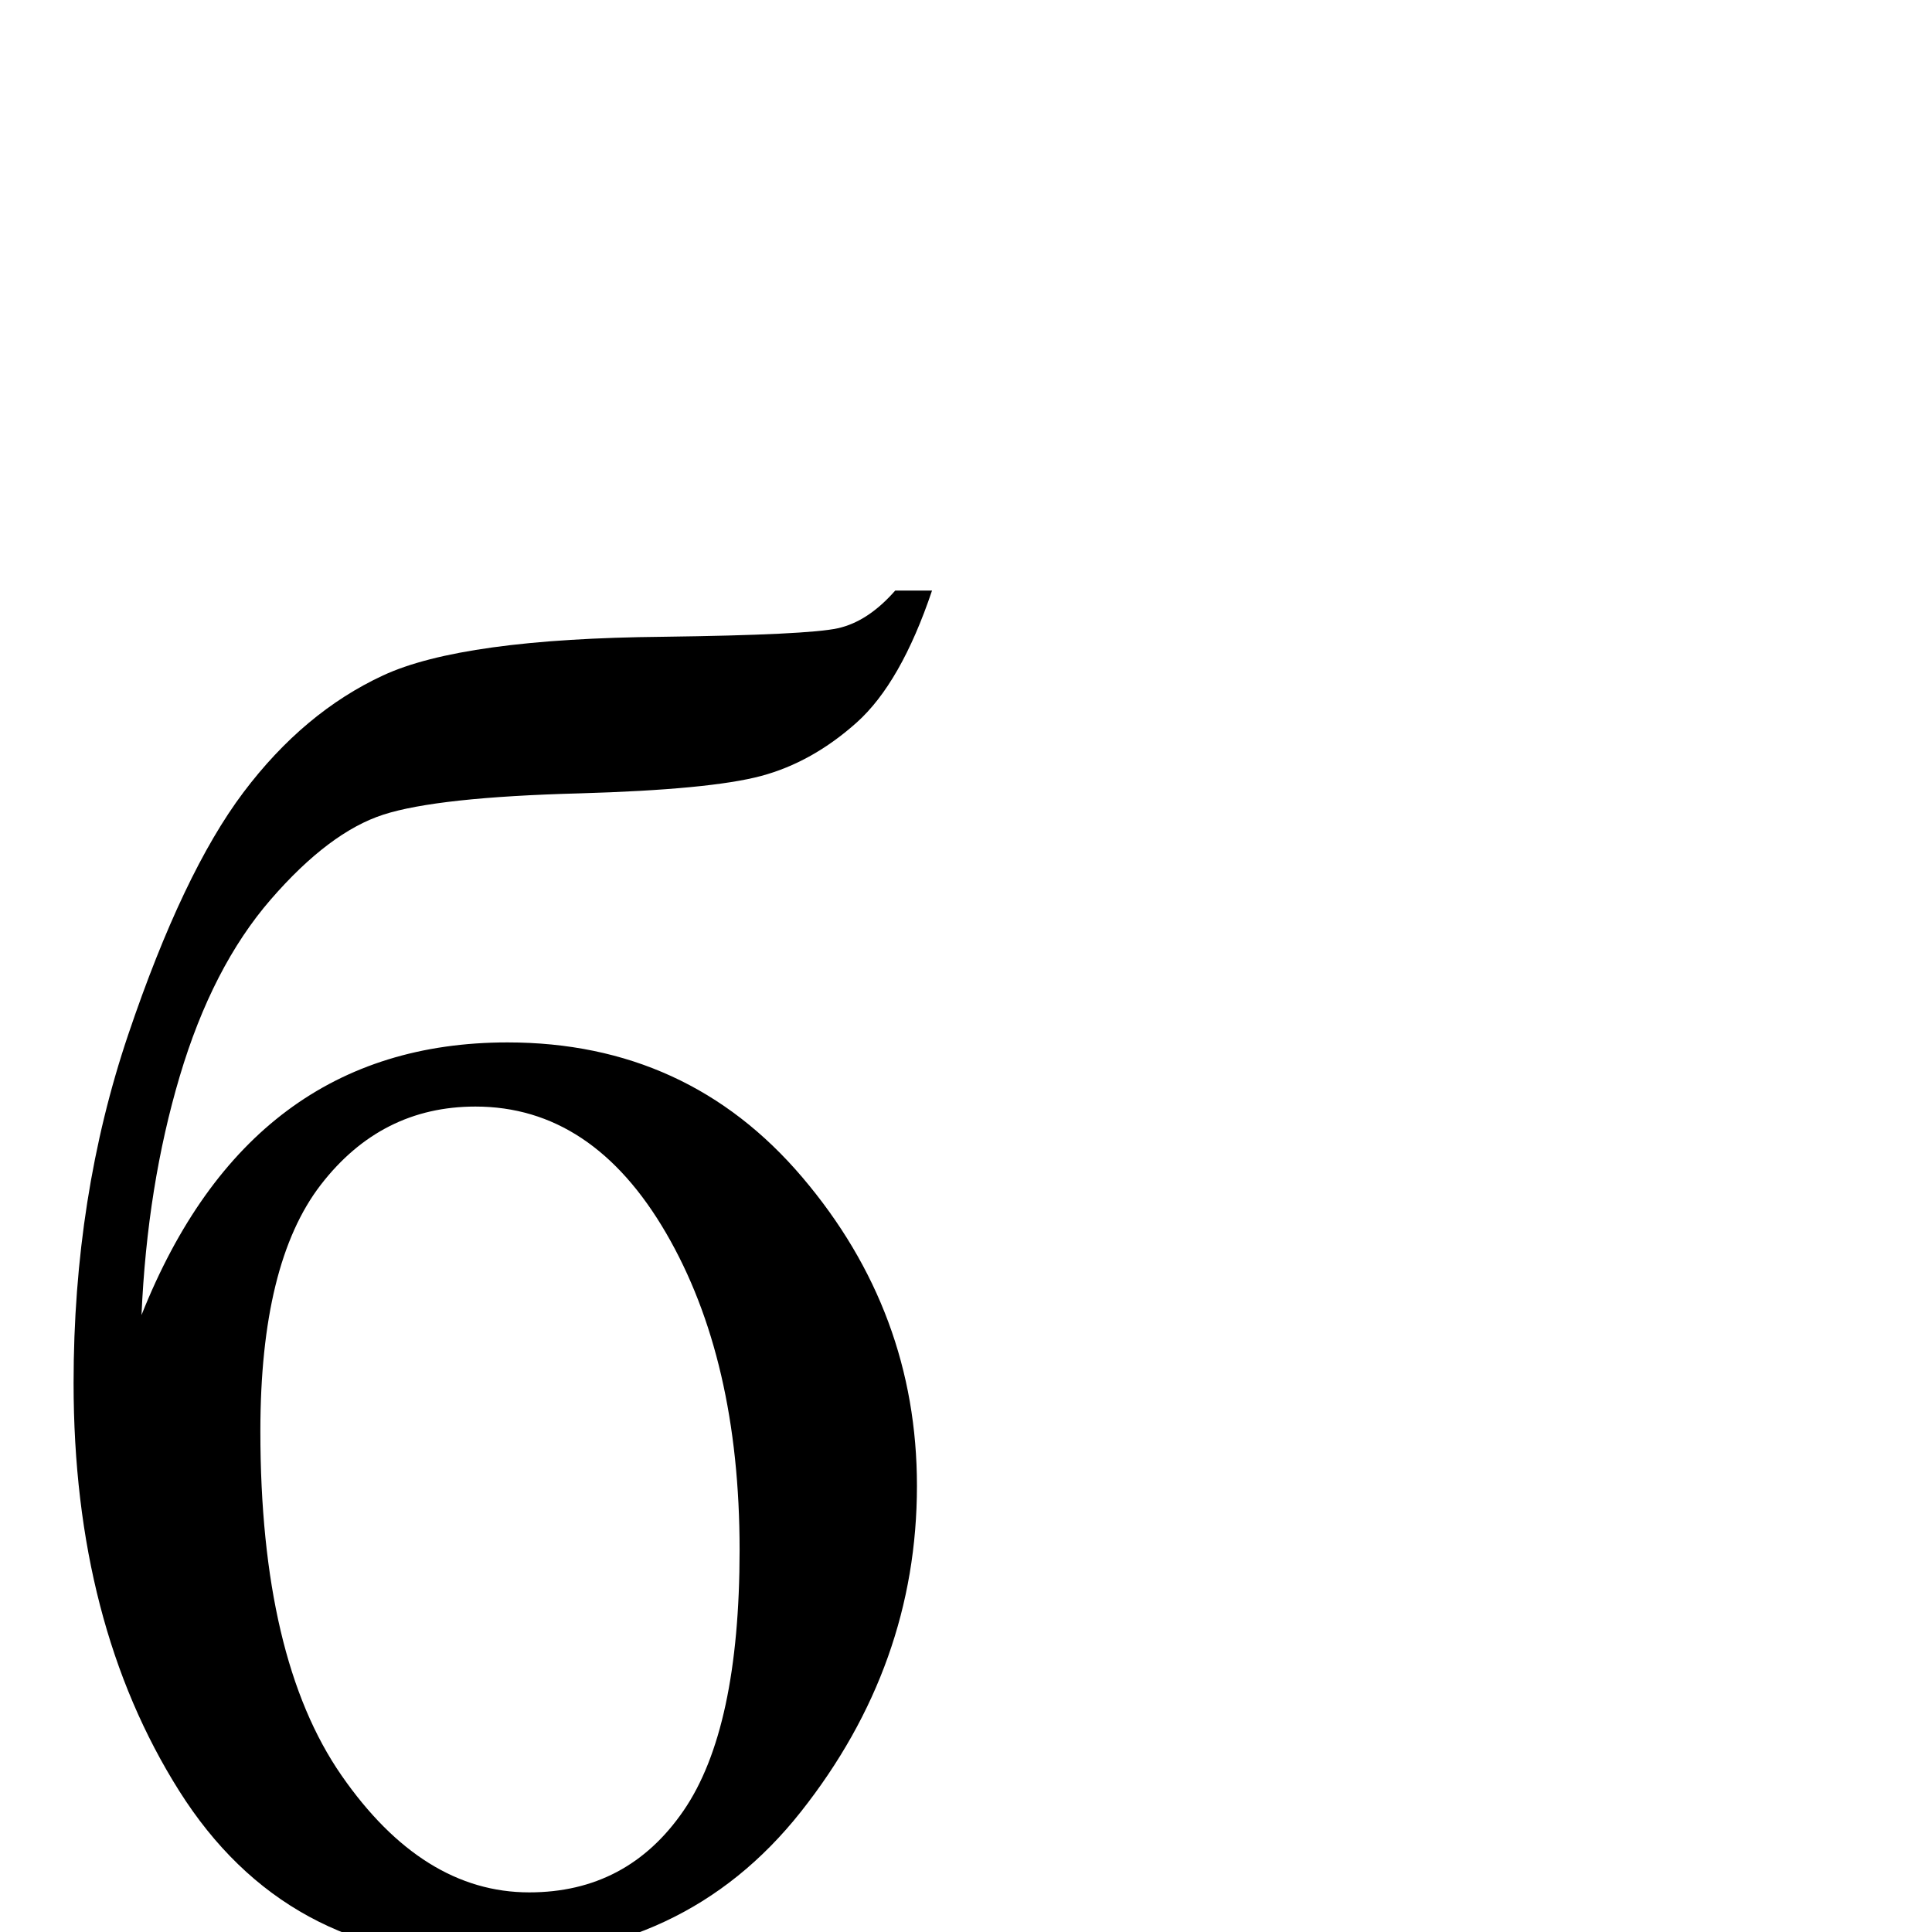 <?xml version="1.0" standalone="no"?>
<!DOCTYPE svg PUBLIC "-//W3C//DTD SVG 1.1//EN" "http://www.w3.org/Graphics/SVG/1.1/DTD/svg11.dtd" >
<svg xmlns="http://www.w3.org/2000/svg" xmlns:xlink="http://www.w3.org/1999/xlink" version="1.1" viewBox="0 -410 2048 2048">
  <g transform="matrix(1 0 0 -1 0 1638)">
   <path fill="currentColor"
d="M150 654q115 289 388 289q191 0 312.5 -143t121.5 -327q0 -190 -123 -345.5t-333 -155.5q-214 0 -326 177.5t-112 432.5q0 198 58 369.5t122 256.5t148 124t297 41q153 2 185 9t61 40h39q-33 -98 -80 -140t-101 -56.5t-193 -18.5q-150 -4 -207.5 -22.5t-119.5 -90
t-96.5 -187.5t-40.5 -253zM504 875q-100 0 -164 -83t-64 -261q0 -241 86 -365t199 -124q104 0 163.5 86.5t59.5 276.5q0 202 -78 336t-202 134z" />
  </g>

</svg>
